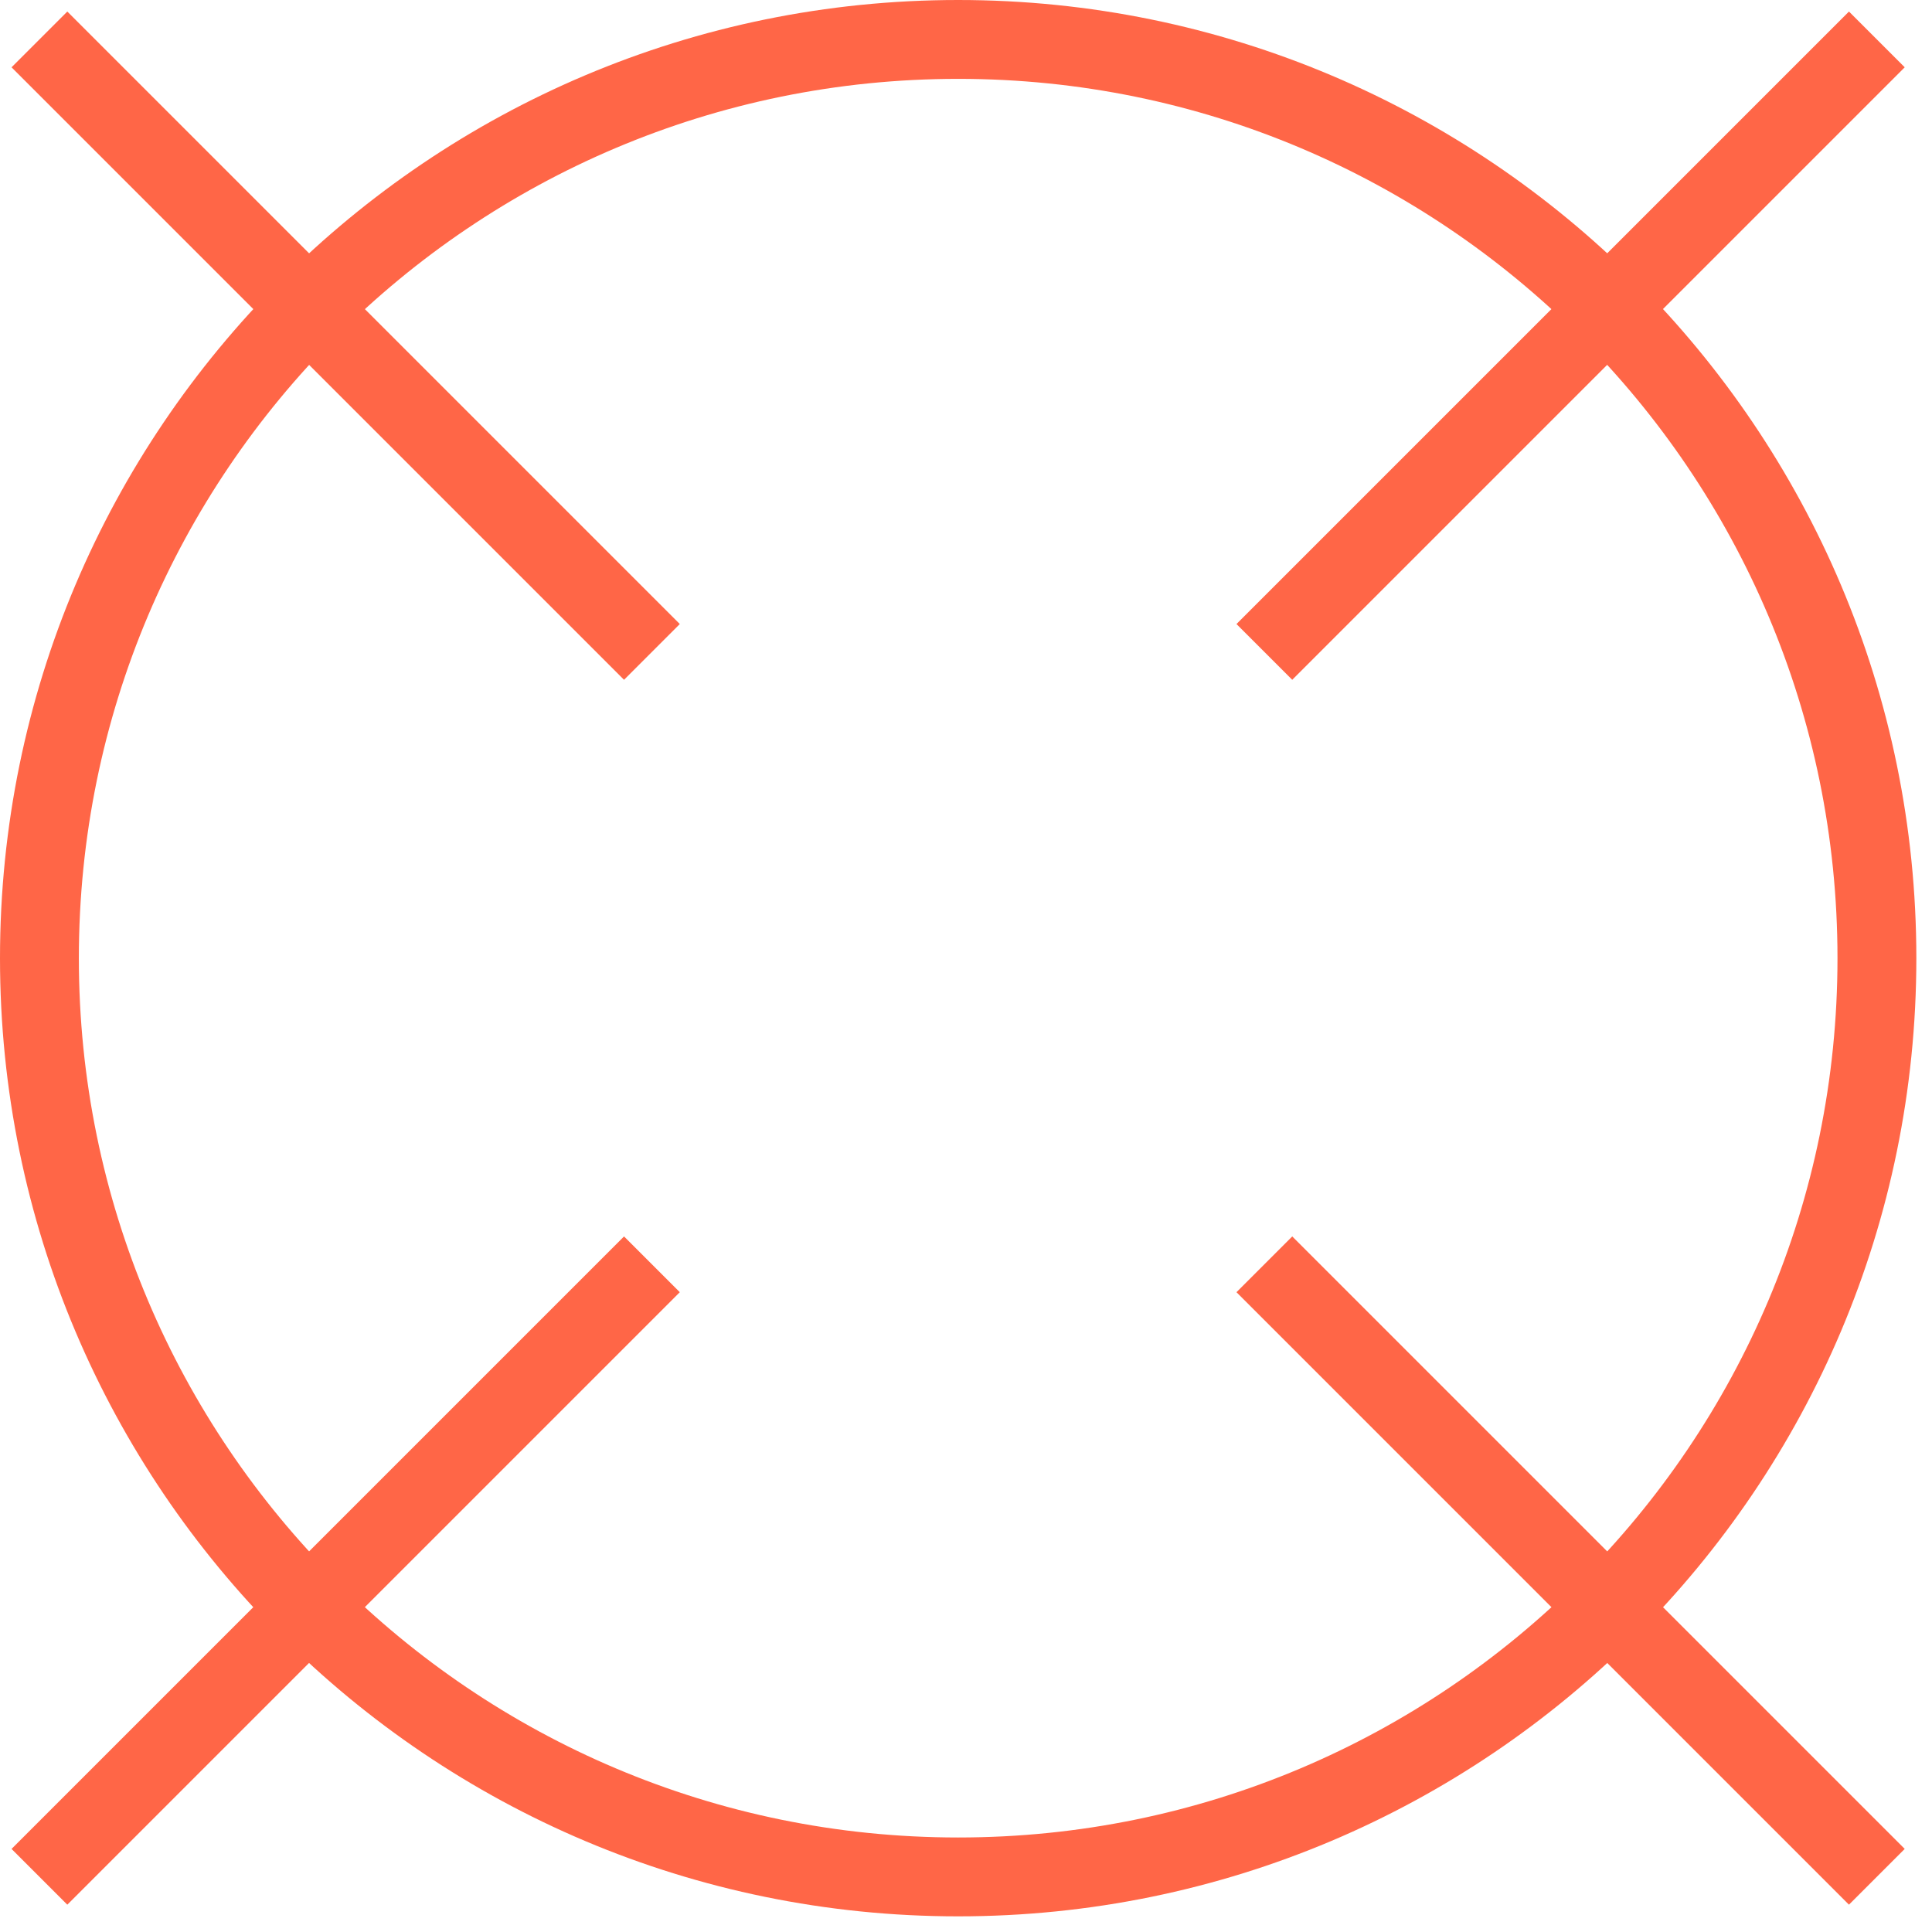 <?xml version="1.0" encoding="UTF-8"?>
<svg width="49px" height="49px" viewBox="0 0 49 49" version="1.1" xmlns="http://www.w3.org/2000/svg" xmlns:xlink="http://www.w3.org/1999/xlink">
    <title>raid</title>
    <g id="Page-1" stroke="none" stroke-width="1" fill="none" fill-rule="evenodd">
        <g id="raid" transform="translate(1, 1)" stroke="#FF6647" stroke-width="2">
            <line x1="0" y1="0" x2="15.534" y2="15.534" id="Path"></line>
            <line x1="31.067" y1="31.066" x2="46.601" y2="46.6" id="Path"></line>
            <line x1="15.534" y1="31.066" x2="0" y2="46.6" id="Path"></line>
            <line x1="31.067" y1="15.534" x2="46.601" y2="0" id="Path"></line>
            <path d="M23.302,46.603 C36.171,46.603 46.603,36.171 46.603,23.302 C46.603,10.432 36.171,0 23.302,0 C10.432,0 0,10.432 0,23.302 C0,36.171 10.432,46.603 23.302,46.603 Z" id="Path"></path>
        </g>
    </g>
</svg>